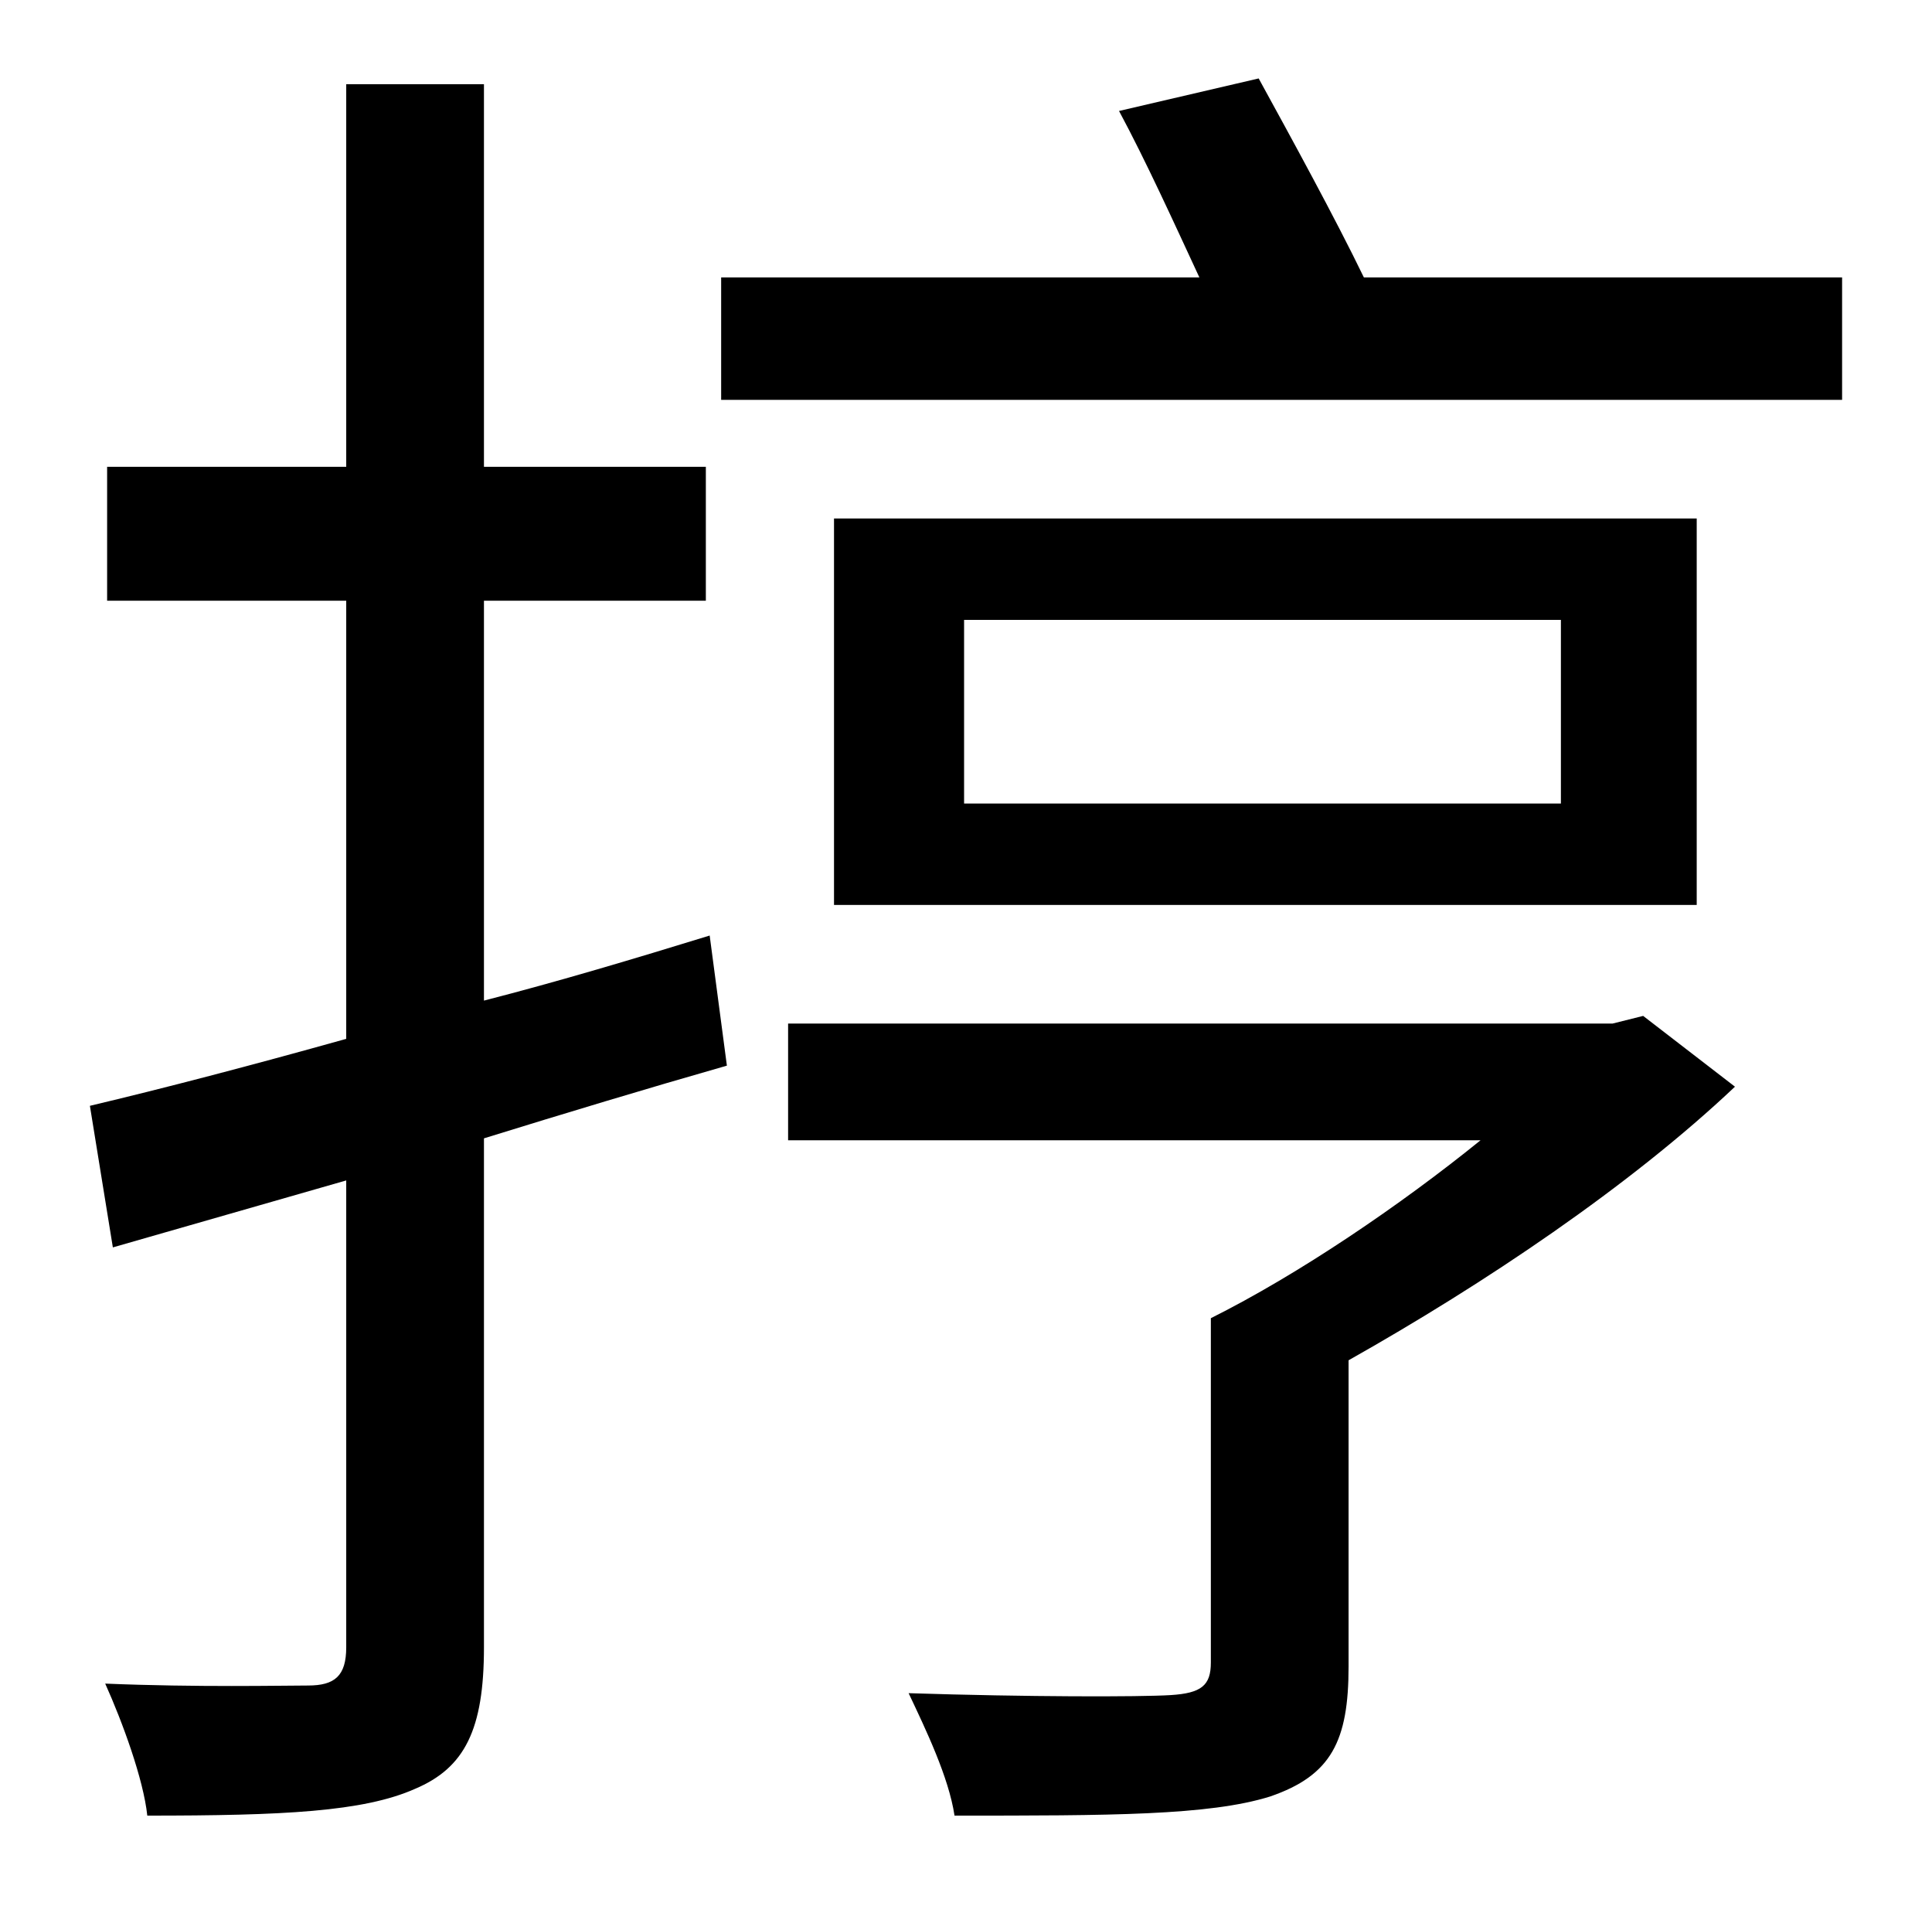 <?xml version="1.0" standalone="no"?>
<!DOCTYPE svg PUBLIC "-//W3C//DTD SVG 1.1//EN" "http://www.w3.org/Graphics/SVG/1.1/DTD/svg11.dtd" >
<svg xmlns="http://www.w3.org/2000/svg" xmlns:xlink="http://www.w3.org/1999/xlink" version="1.1" viewBox="-10 0 1010 1000">
   <path fill="currentColor"
d="M361 489l9 68c-42 12 -85 25 -127 38v266c0 43 -10 63 -36 74c-27 12 -69 14 -140 14c-2 -19 -13 -49 -22 -69c48 2 93 1 106 1c14 0 20 -5 20 -20v-244l-122 35l-12 -74c38 -9 84 -21 134 -35v-229h-125v-70h125v-200h72v200h116v70h-116v209c39 -10 79 -22 118 -34z
M849 531l48 37c-55 52 -131 103 -202 143v160c0 39 -9 57 -41 68c-32 10 -84 10 -165 10c-3 -20 -15 -45 -24 -64c62 2 121 2 137 1s21 -5 21 -17v-180c46 -23 99 -59 141 -93h-362v-61h431zM806 420v-96h-312v96h312zM877 271v202h-451v-202h451zM703 145h250v64h-586v-64
h250c-13 -28 -28 -61 -42 -87l73 -17c17 31 40 73 55 104z" />
</svg>

